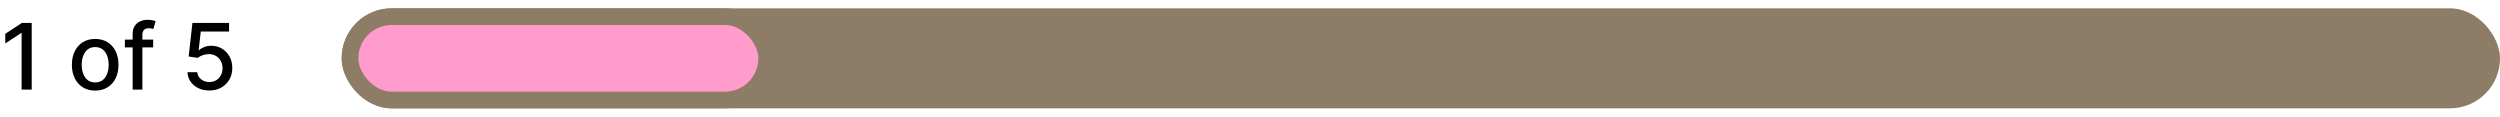 <svg width="1200" height="56" viewBox="0 0 1200 56" fill="none" xmlns="http://www.w3.org/2000/svg">
<rect x="164" y="4" width="1036" height="48" rx="24" fill="#8D7D66"/>
<rect x="168" y="8" width="200" height="40" rx="20" fill="#FF9CCC" stroke="#8D7D66" stroke-width="8"/>
<path d="M15.219 11V43H10.375V15.844H10.188L2.531 20.844V16.219L10.516 11H15.219ZM45.691 43.484C43.441 43.484 41.478 42.969 39.801 41.938C38.124 40.906 36.822 39.464 35.895 37.609C34.967 35.755 34.504 33.589 34.504 31.109C34.504 28.62 34.967 26.443 35.895 24.578C36.822 22.713 38.124 21.266 39.801 20.234C41.478 19.203 43.441 18.688 45.691 18.688C47.941 18.688 49.905 19.203 51.582 20.234C53.259 21.266 54.561 22.713 55.488 24.578C56.415 26.443 56.879 28.62 56.879 31.109C56.879 33.589 56.415 35.755 55.488 37.609C54.561 39.464 53.259 40.906 51.582 41.938C49.905 42.969 47.941 43.484 45.691 43.484ZM45.707 39.562C47.165 39.562 48.374 39.177 49.332 38.406C50.29 37.635 50.999 36.609 51.457 35.328C51.926 34.047 52.16 32.635 52.16 31.094C52.16 29.562 51.926 28.156 51.457 26.875C50.999 25.583 50.29 24.547 49.332 23.766C48.374 22.984 47.165 22.594 45.707 22.594C44.238 22.594 43.02 22.984 42.051 23.766C41.092 24.547 40.379 25.583 39.91 26.875C39.452 28.156 39.223 29.562 39.223 31.094C39.223 32.635 39.452 34.047 39.91 35.328C40.379 36.609 41.092 37.635 42.051 38.406C43.02 39.177 44.238 39.562 45.707 39.562ZM73.516 19V22.75H59.953V19H73.516ZM63.672 43V16.219C63.672 14.719 64 13.474 64.656 12.484C65.312 11.484 66.182 10.74 67.266 10.25C68.349 9.75 69.526 9.5 70.797 9.5C71.734 9.5 72.537 9.578 73.203 9.734C73.87 9.88 74.365 10.016 74.688 10.141L73.594 13.922C73.375 13.859 73.094 13.787 72.75 13.703C72.406 13.609 71.99 13.562 71.5 13.562C70.365 13.562 69.552 13.844 69.062 14.406C68.583 14.969 68.344 15.781 68.344 16.844V43H63.672ZM100.48 43.438C98.522 43.438 96.762 43.062 95.199 42.312C93.647 41.552 92.408 40.51 91.481 39.188C90.553 37.865 90.059 36.354 89.996 34.656H94.684C94.798 36.031 95.408 37.161 96.512 38.047C97.616 38.932 98.939 39.375 100.48 39.375C101.71 39.375 102.798 39.094 103.746 38.531C104.704 37.958 105.454 37.172 105.996 36.172C106.548 35.172 106.824 34.031 106.824 32.75C106.824 31.448 106.543 30.287 105.98 29.266C105.418 28.245 104.642 27.443 103.652 26.859C102.673 26.276 101.548 25.979 100.277 25.969C99.309 25.969 98.335 26.135 97.356 26.469C96.376 26.802 95.585 27.24 94.981 27.781L90.559 27.125L92.356 11H109.949V15.141H96.371L95.356 24.094H95.543C96.168 23.49 96.996 22.984 98.027 22.578C99.069 22.172 100.184 21.969 101.371 21.969C103.319 21.969 105.053 22.432 106.574 23.359C108.105 24.287 109.309 25.552 110.184 27.156C111.069 28.75 111.507 30.583 111.496 32.656C111.507 34.729 111.038 36.578 110.09 38.203C109.152 39.828 107.85 41.109 106.184 42.047C104.527 42.974 102.626 43.438 100.48 43.438Z" fill="black"/>
</svg>
